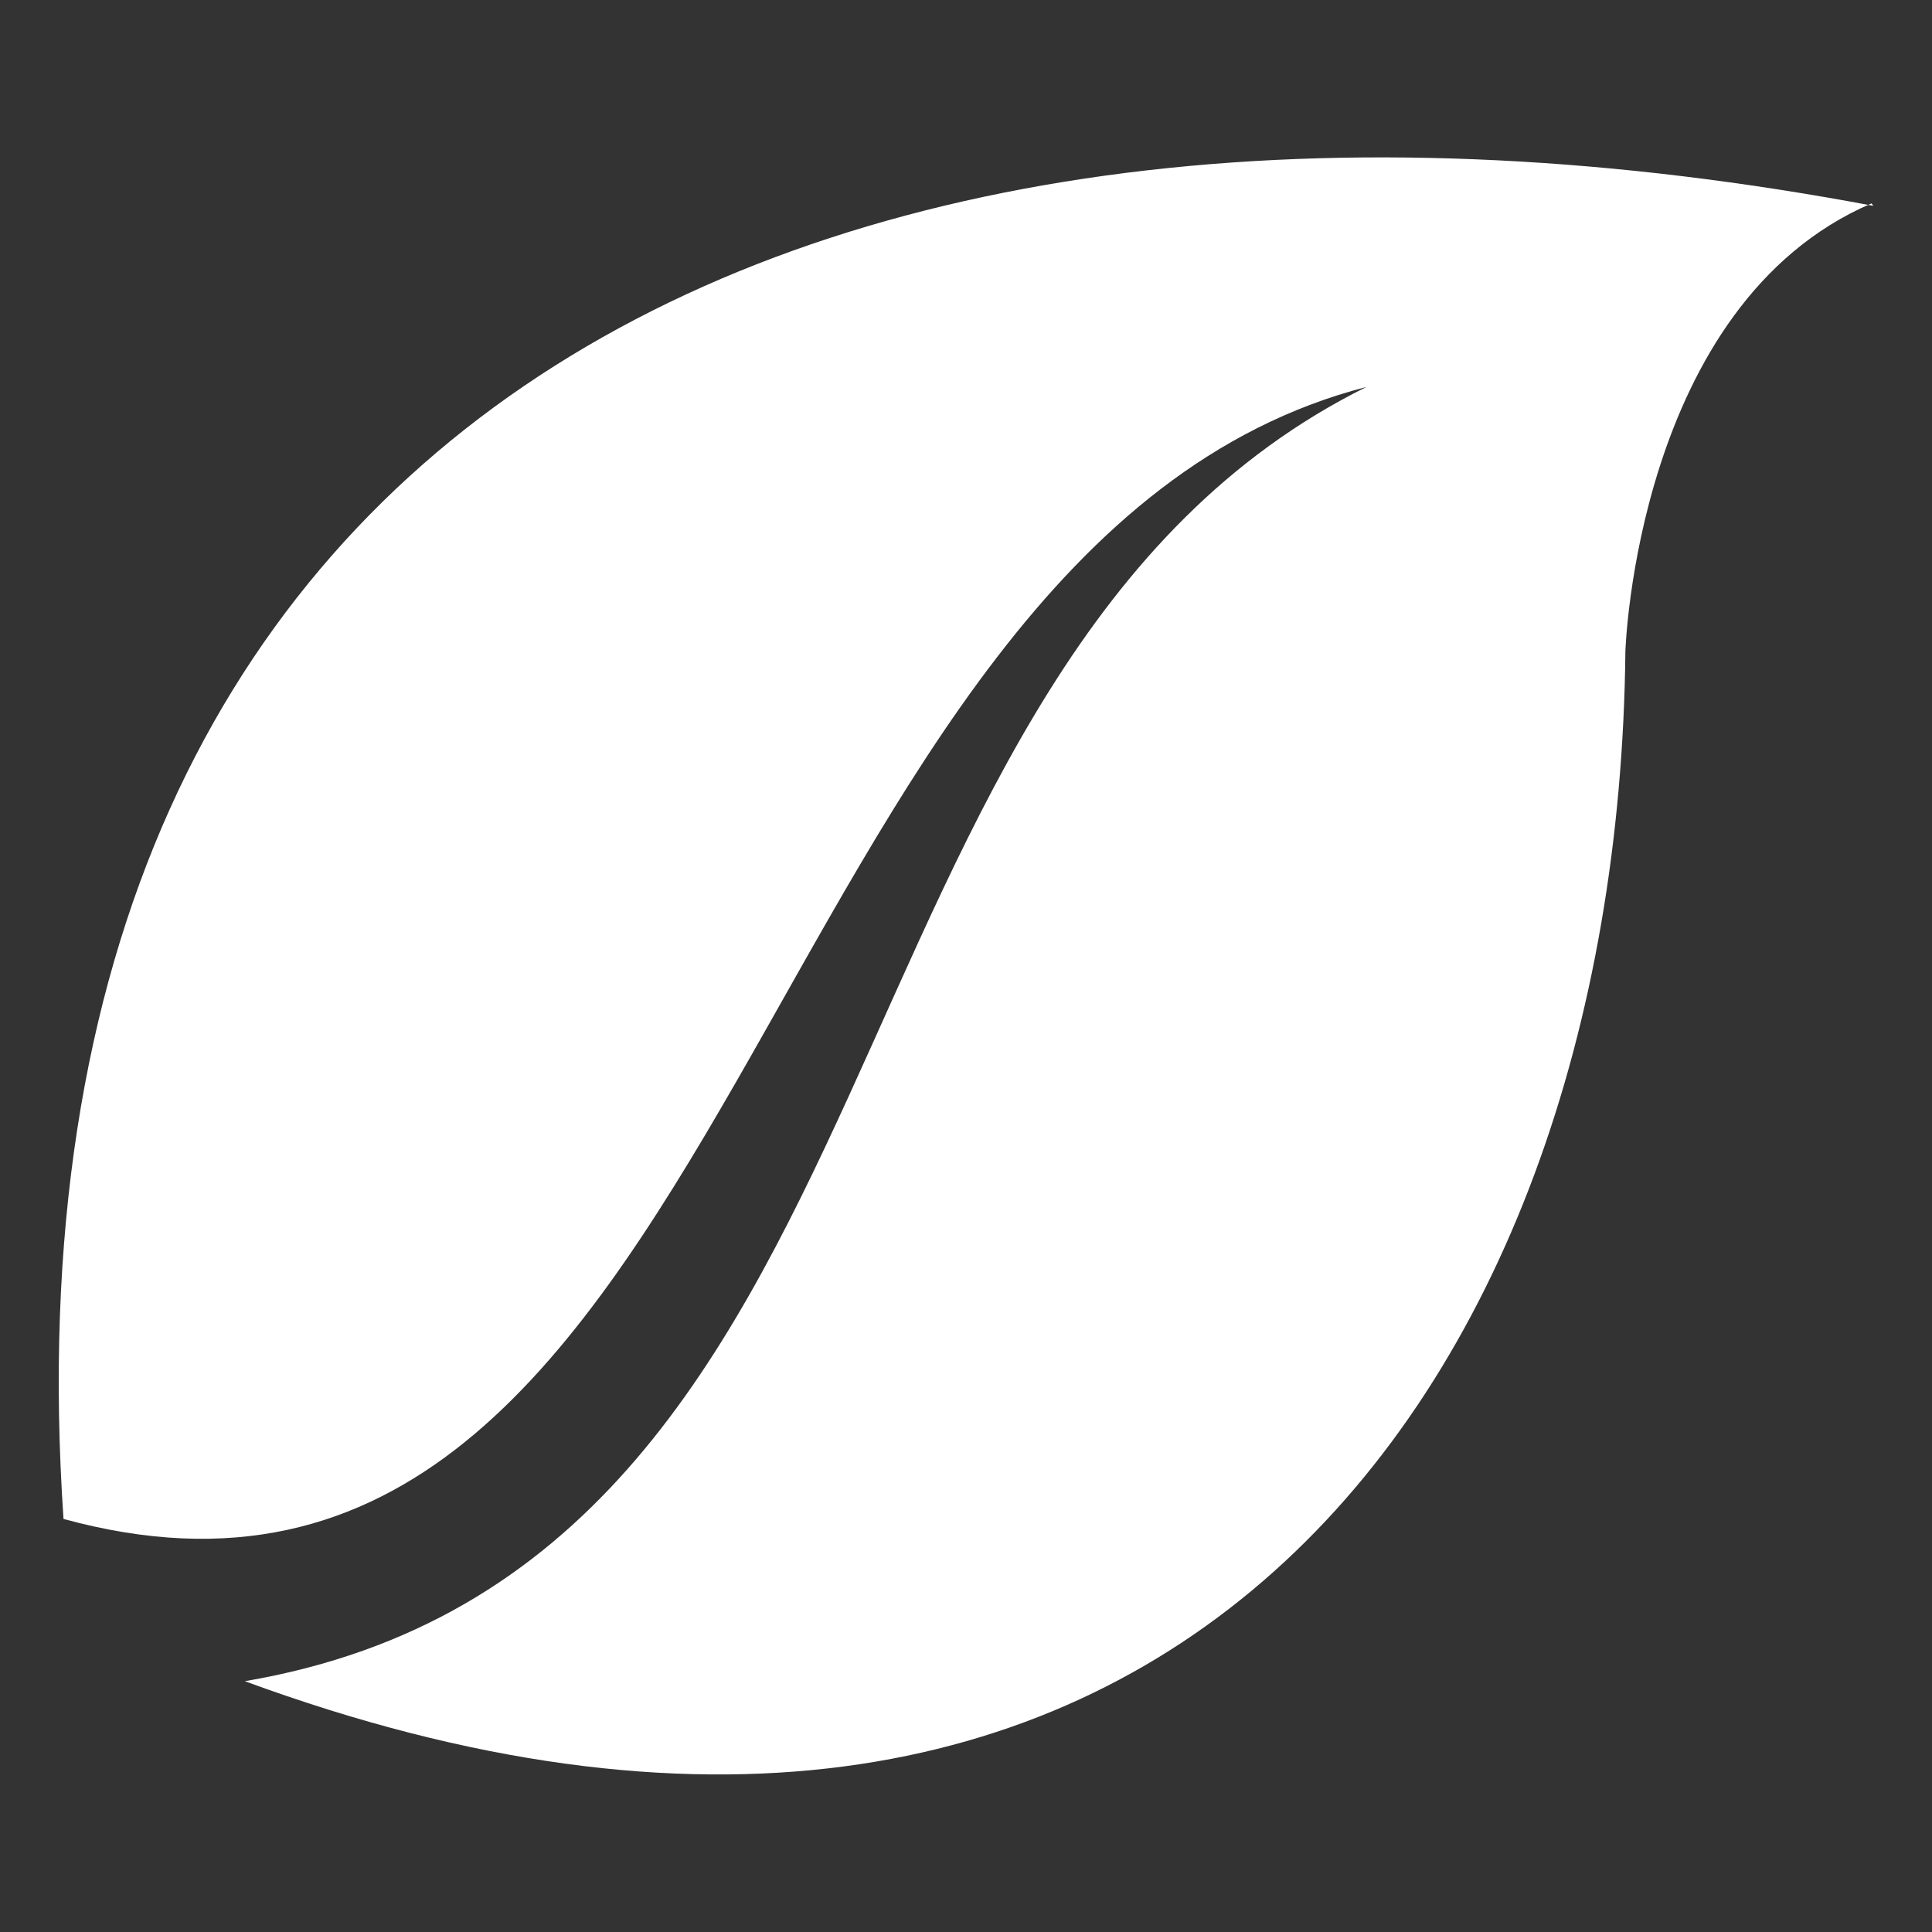 <svg id="Layer_1" data-name="Layer 1" xmlns="http://www.w3.org/2000/svg" viewBox="0 0 1024 1024"><rect x="0" y="0" width="1024" height="1024" fill="#333333" stroke="none"/><defs><style>.cls-1{fill:#fff;}</style></defs><path class="cls-1" d="M992.87,109.09C449.45,6.64-7,205.32,33.66,805.07h0c357.13,97.76,363.26-515.37,690.62-600h0c-298.18,148-234.93,624.67-594.52,686h0c482.9,177.49,727.61-150.52,731.73-545.82,0,0,5.62-183.85,130.48-237.45Z"/></svg>